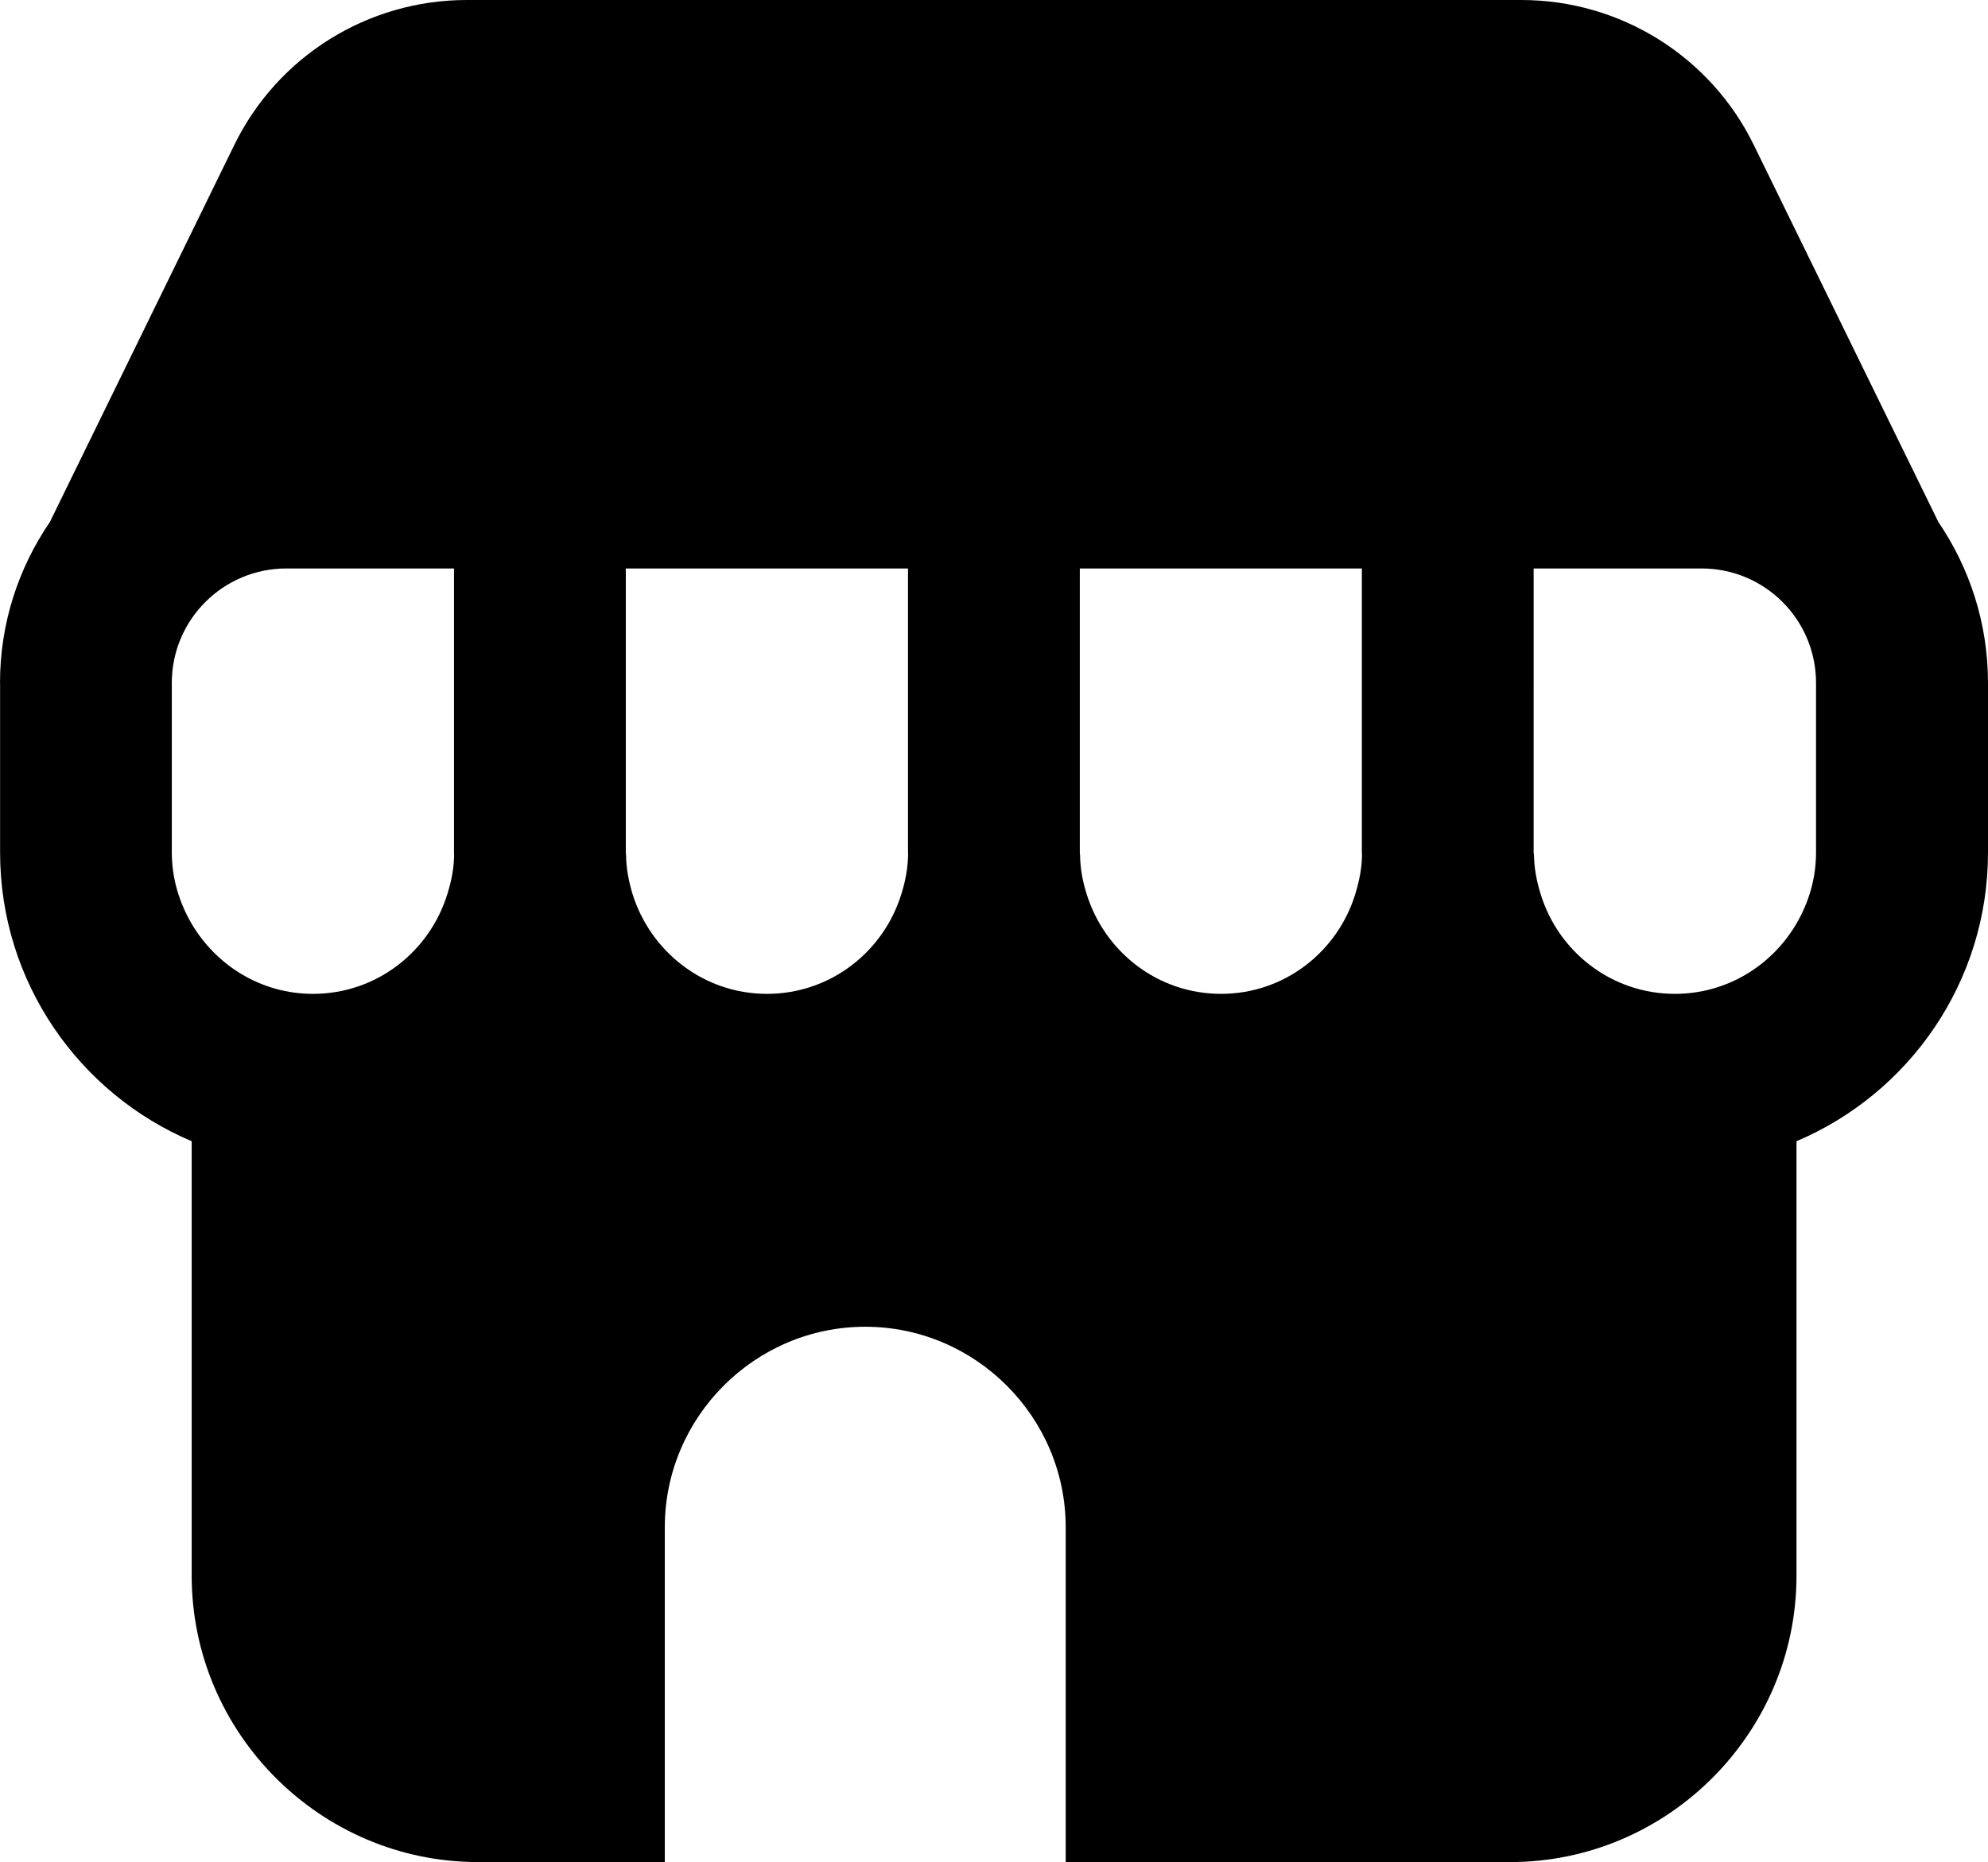 <?xml version="1.0" encoding="UTF-8" standalone="no"?>
<svg
   width="23.803"
   height="22.29"
   viewBox="0 0 23.803 22.29"
   fill="none"
   version="1.1"
   id="svg2468"
   sodipodi:docname="store.svg"
   xmlns:inkscape="http://www.inkscape.org/namespaces/inkscape"
   xmlns:sodipodi="http://sodipodi.sourceforge.net/DTD/sodipodi-0.dtd"
   xmlns="http://www.w3.org/2000/svg"
   xmlns:svg="http://www.w3.org/2000/svg">
  <defs
     id="defs2472" />
  <sodipodi:namedview
     id="namedview2470"
     pagecolor="#ffffff"
     bordercolor="#666666"
     borderopacity="1.0"
     inkscape:showpageshadow="2"
     inkscape:pageopacity="0.0"
     inkscape:pagecheckerboard="0"
     inkscape:deskcolor="#d1d1d1" />
  <path
     d="m 2.057,8.175 c 0,-0.756 0.614,-1.37 1.371,-1.37 h 2.008 v 3.4 l 0.001,0.032 c -0.002,0.163 -0.034,0.316 -0.08,0.463 -0.212,0.691 -0.848,1.197 -1.609,1.197 -0.623,0 -1.159,-0.34 -1.454,-0.84 -0.146,-0.251 -0.237,-0.54 -0.237,-0.852 z m 5.436,-1.37 h 3.379 v 3.4 l 10e-4,0.032 c -0.004,0.163 -0.034,0.316 -0.08,0.463 -0.212,0.691 -0.848,1.197 -1.61,1.197 -0.759,0 -1.395,-0.506 -1.61,-1.197 -0.044,-0.147 -0.075,-0.3 -0.077,-0.463 0,-0.01 -0.003,-0.021 -0.003,-0.032 z m 5.436,0 h 3.377 v 3.4 l 0.002,0.033 c -0.003,0.162 -0.035,0.315 -0.08,0.462 -0.211,0.691 -0.847,1.197 -1.608,1.197 -0.761,0 -1.396,-0.506 -1.61,-1.197 -0.046,-0.147 -0.076,-0.3 -0.078,-0.463 0,-0.01 -0.003,-0.021 -0.003,-0.032 z m 5.434,0 h 2.011 c 0.758,0 1.37,0.614 1.37,1.37 v 2.03 c 0,0.313 -0.088,0.6 -0.235,0.852 -0.293,0.5 -0.832,0.84 -1.455,0.84 -0.761,0 -1.397,-0.506 -1.608,-1.197 -0.046,-0.147 -0.076,-0.3 -0.079,-0.462 -0.001,-0.011 -0.004,-0.02 -0.004,-0.033 z m -18.362,1.37 v 2.03 c 0,1.552 0.948,2.887 2.294,3.456 v 5.201 c 0,1.885 1.543,3.428 3.429,3.428 H 7.96 v -4.008 c 0,-1.32 1.08,-2.4 2.4,-2.4 1.32,0 2.4,1.08 2.4,2.4 v 4.008 h 5.322 c 1.885,0 3.428,-1.543 3.428,-3.428 v -5.201 c 1.347,-0.57 2.293,-1.904 2.293,-3.456 v -2.03 c 0,-0.714 -0.22,-1.376 -0.594,-1.926 L 20.999,1.736 C 20.48,0.673 19.399,0 18.216,0 H 5.588 C 4.405,0 3.324,0.673 2.805,1.736 L 0.597,6.249 C 0.221,6.799 0,7.461 0,8.175 Z"
     fill="#000000"
     id="path2466" />
</svg>
